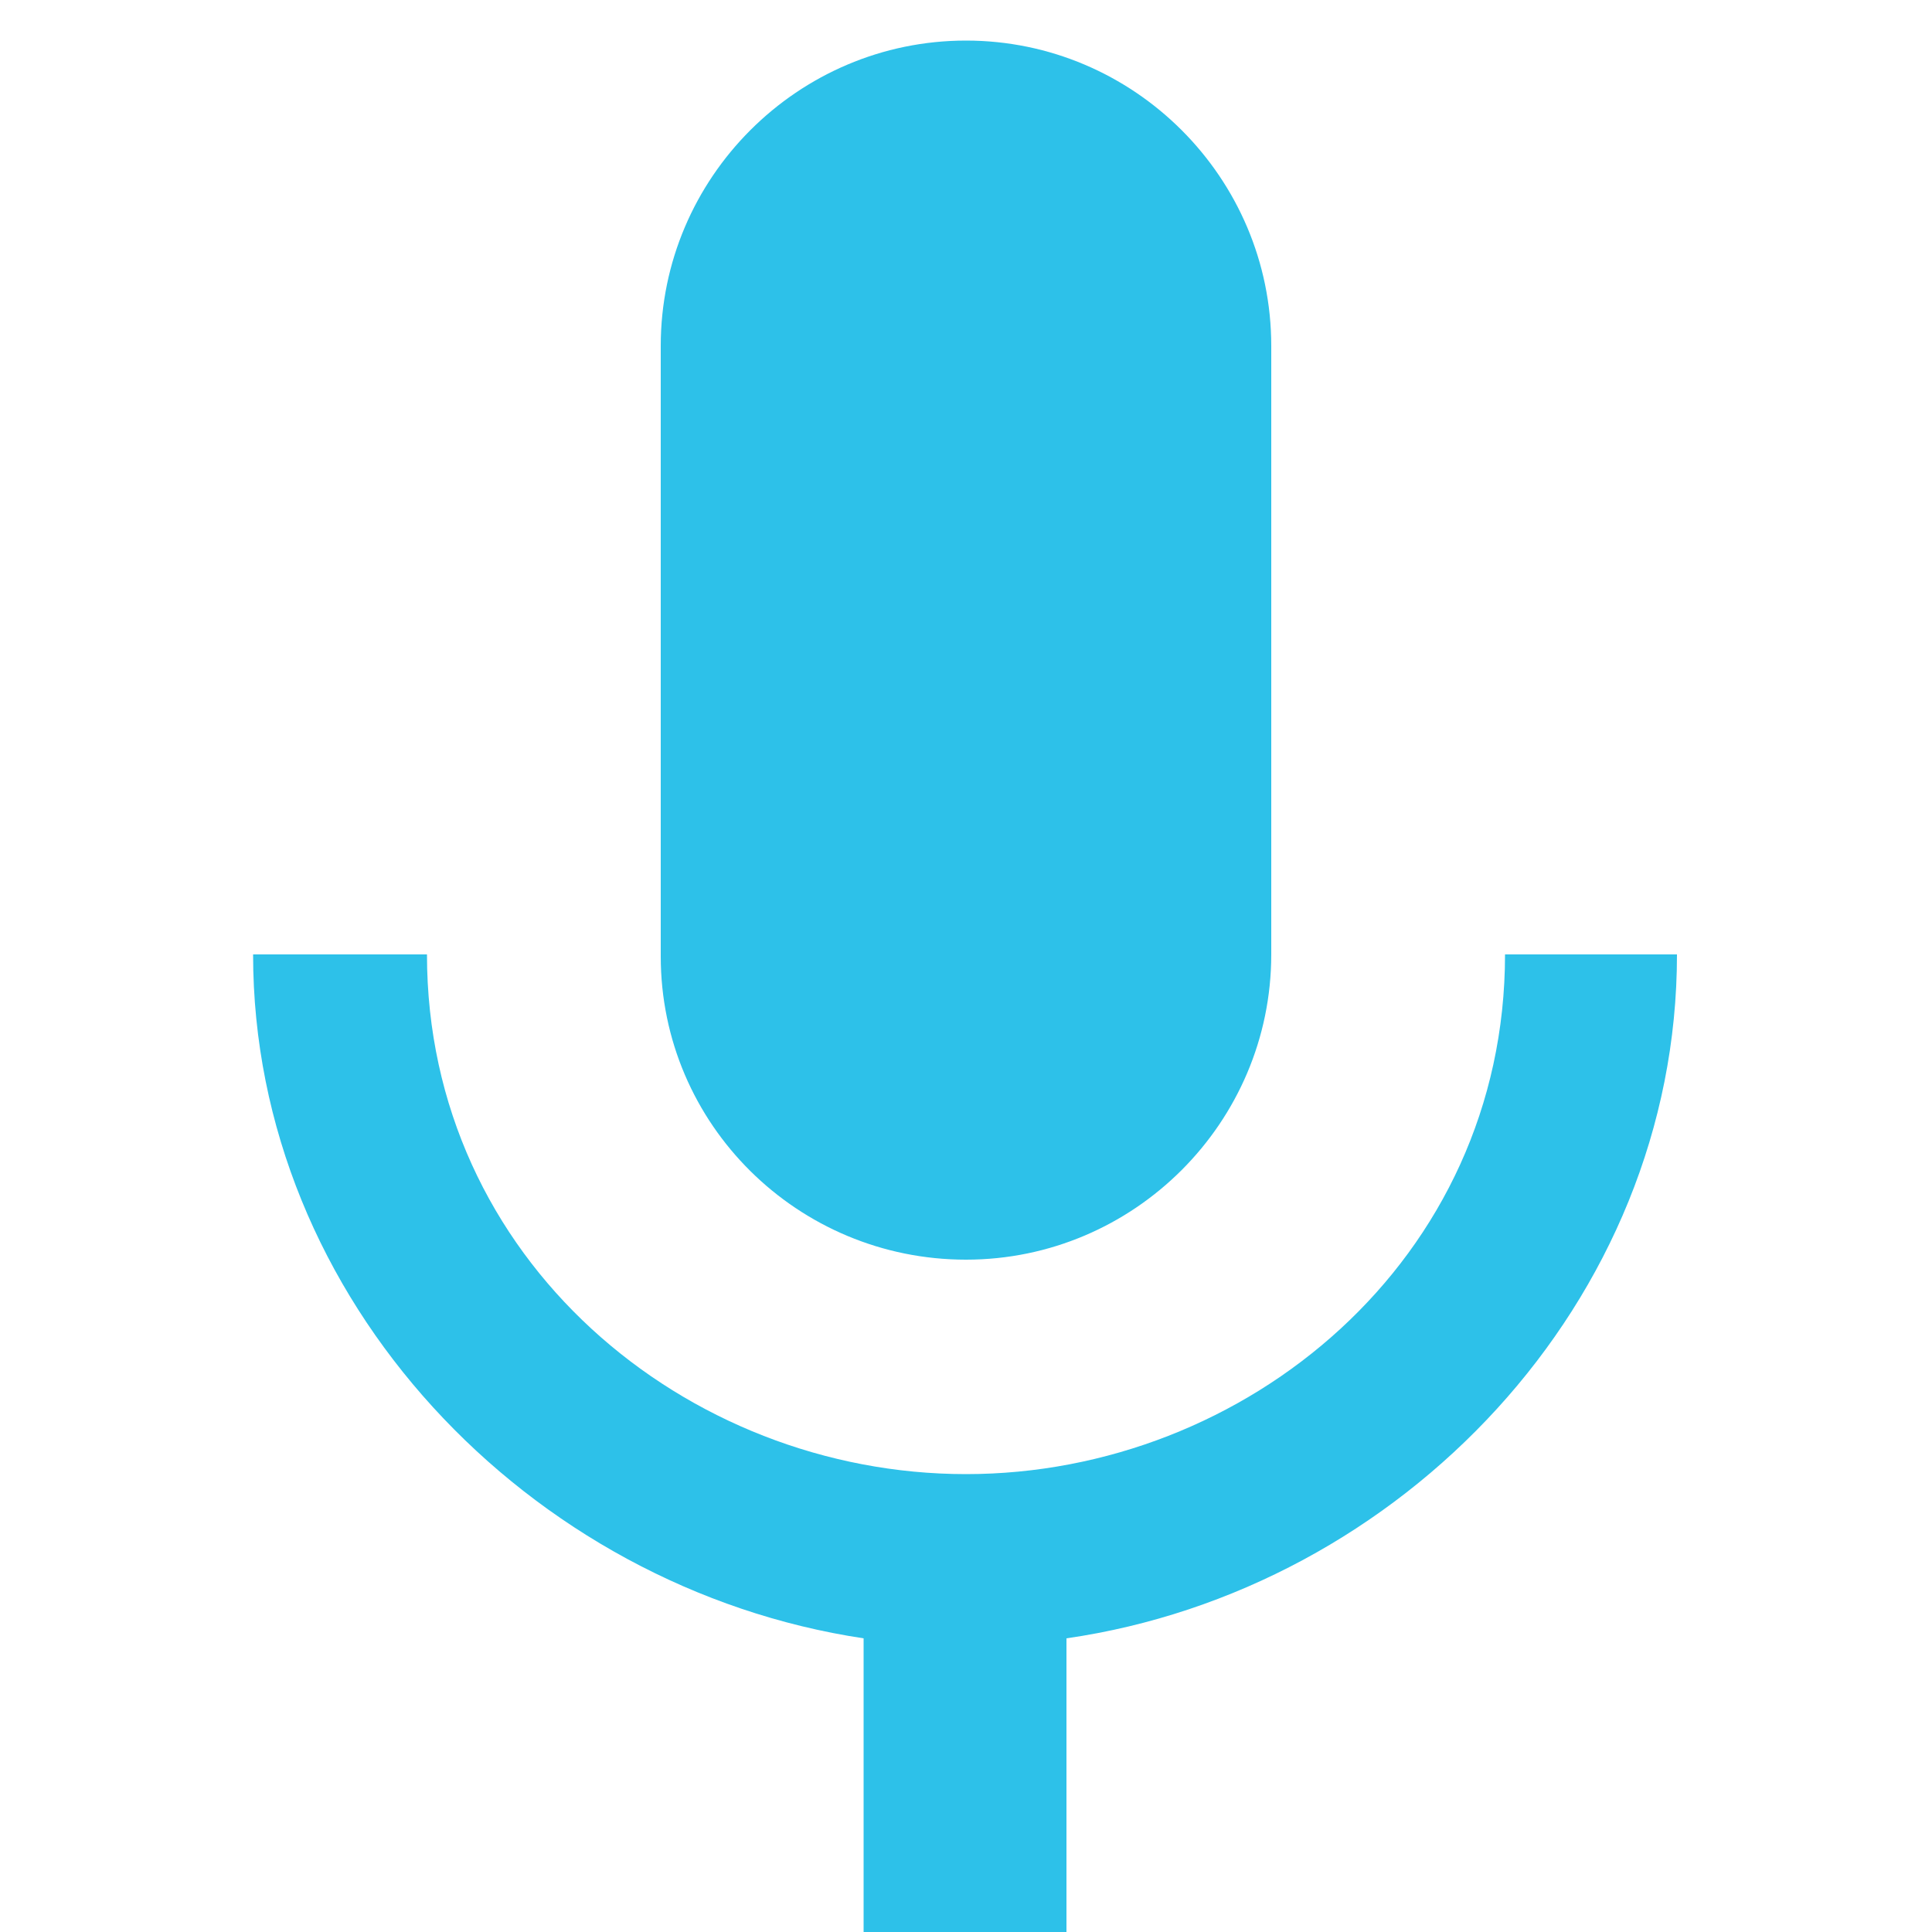 <?xml version="1.0" encoding="utf-8"?>
<!-- Generator: Adobe Illustrator 24.0.2, SVG Export Plug-In . SVG Version: 6.00 Build 0)  -->
<svg version="1.1" id="Layer_1" xmlns="http://www.w3.org/2000/svg" xmlns:xlink="http://www.w3.org/1999/xlink" x="0px" y="0px"
	 viewBox="0 0 100 100" style="enable-background:new 0 0 100 100;" xml:space="preserve">
<style type="text/css">
	.st0{fill:#2DC1E9;}
</style>
<path class="st0" d="M50,65.2c8.7,0,15.8-7.1,15.8-15.8V17.9c0-8.7-7.1-15.8-15.8-15.8S34.2,9.2,34.2,17.9v31.6
	C34.2,58.2,41.3,65.2,50,65.2z M77.9,49.4c0,15.8-13.4,26.9-27.9,26.9S22.1,65.2,22.1,49.4h-9c0,17.9,14.3,32.8,31.6,35.4v17.3h10.5
	V84.8c17.3-2.5,31.6-17.4,31.6-35.4H77.9z"/>
</svg>
